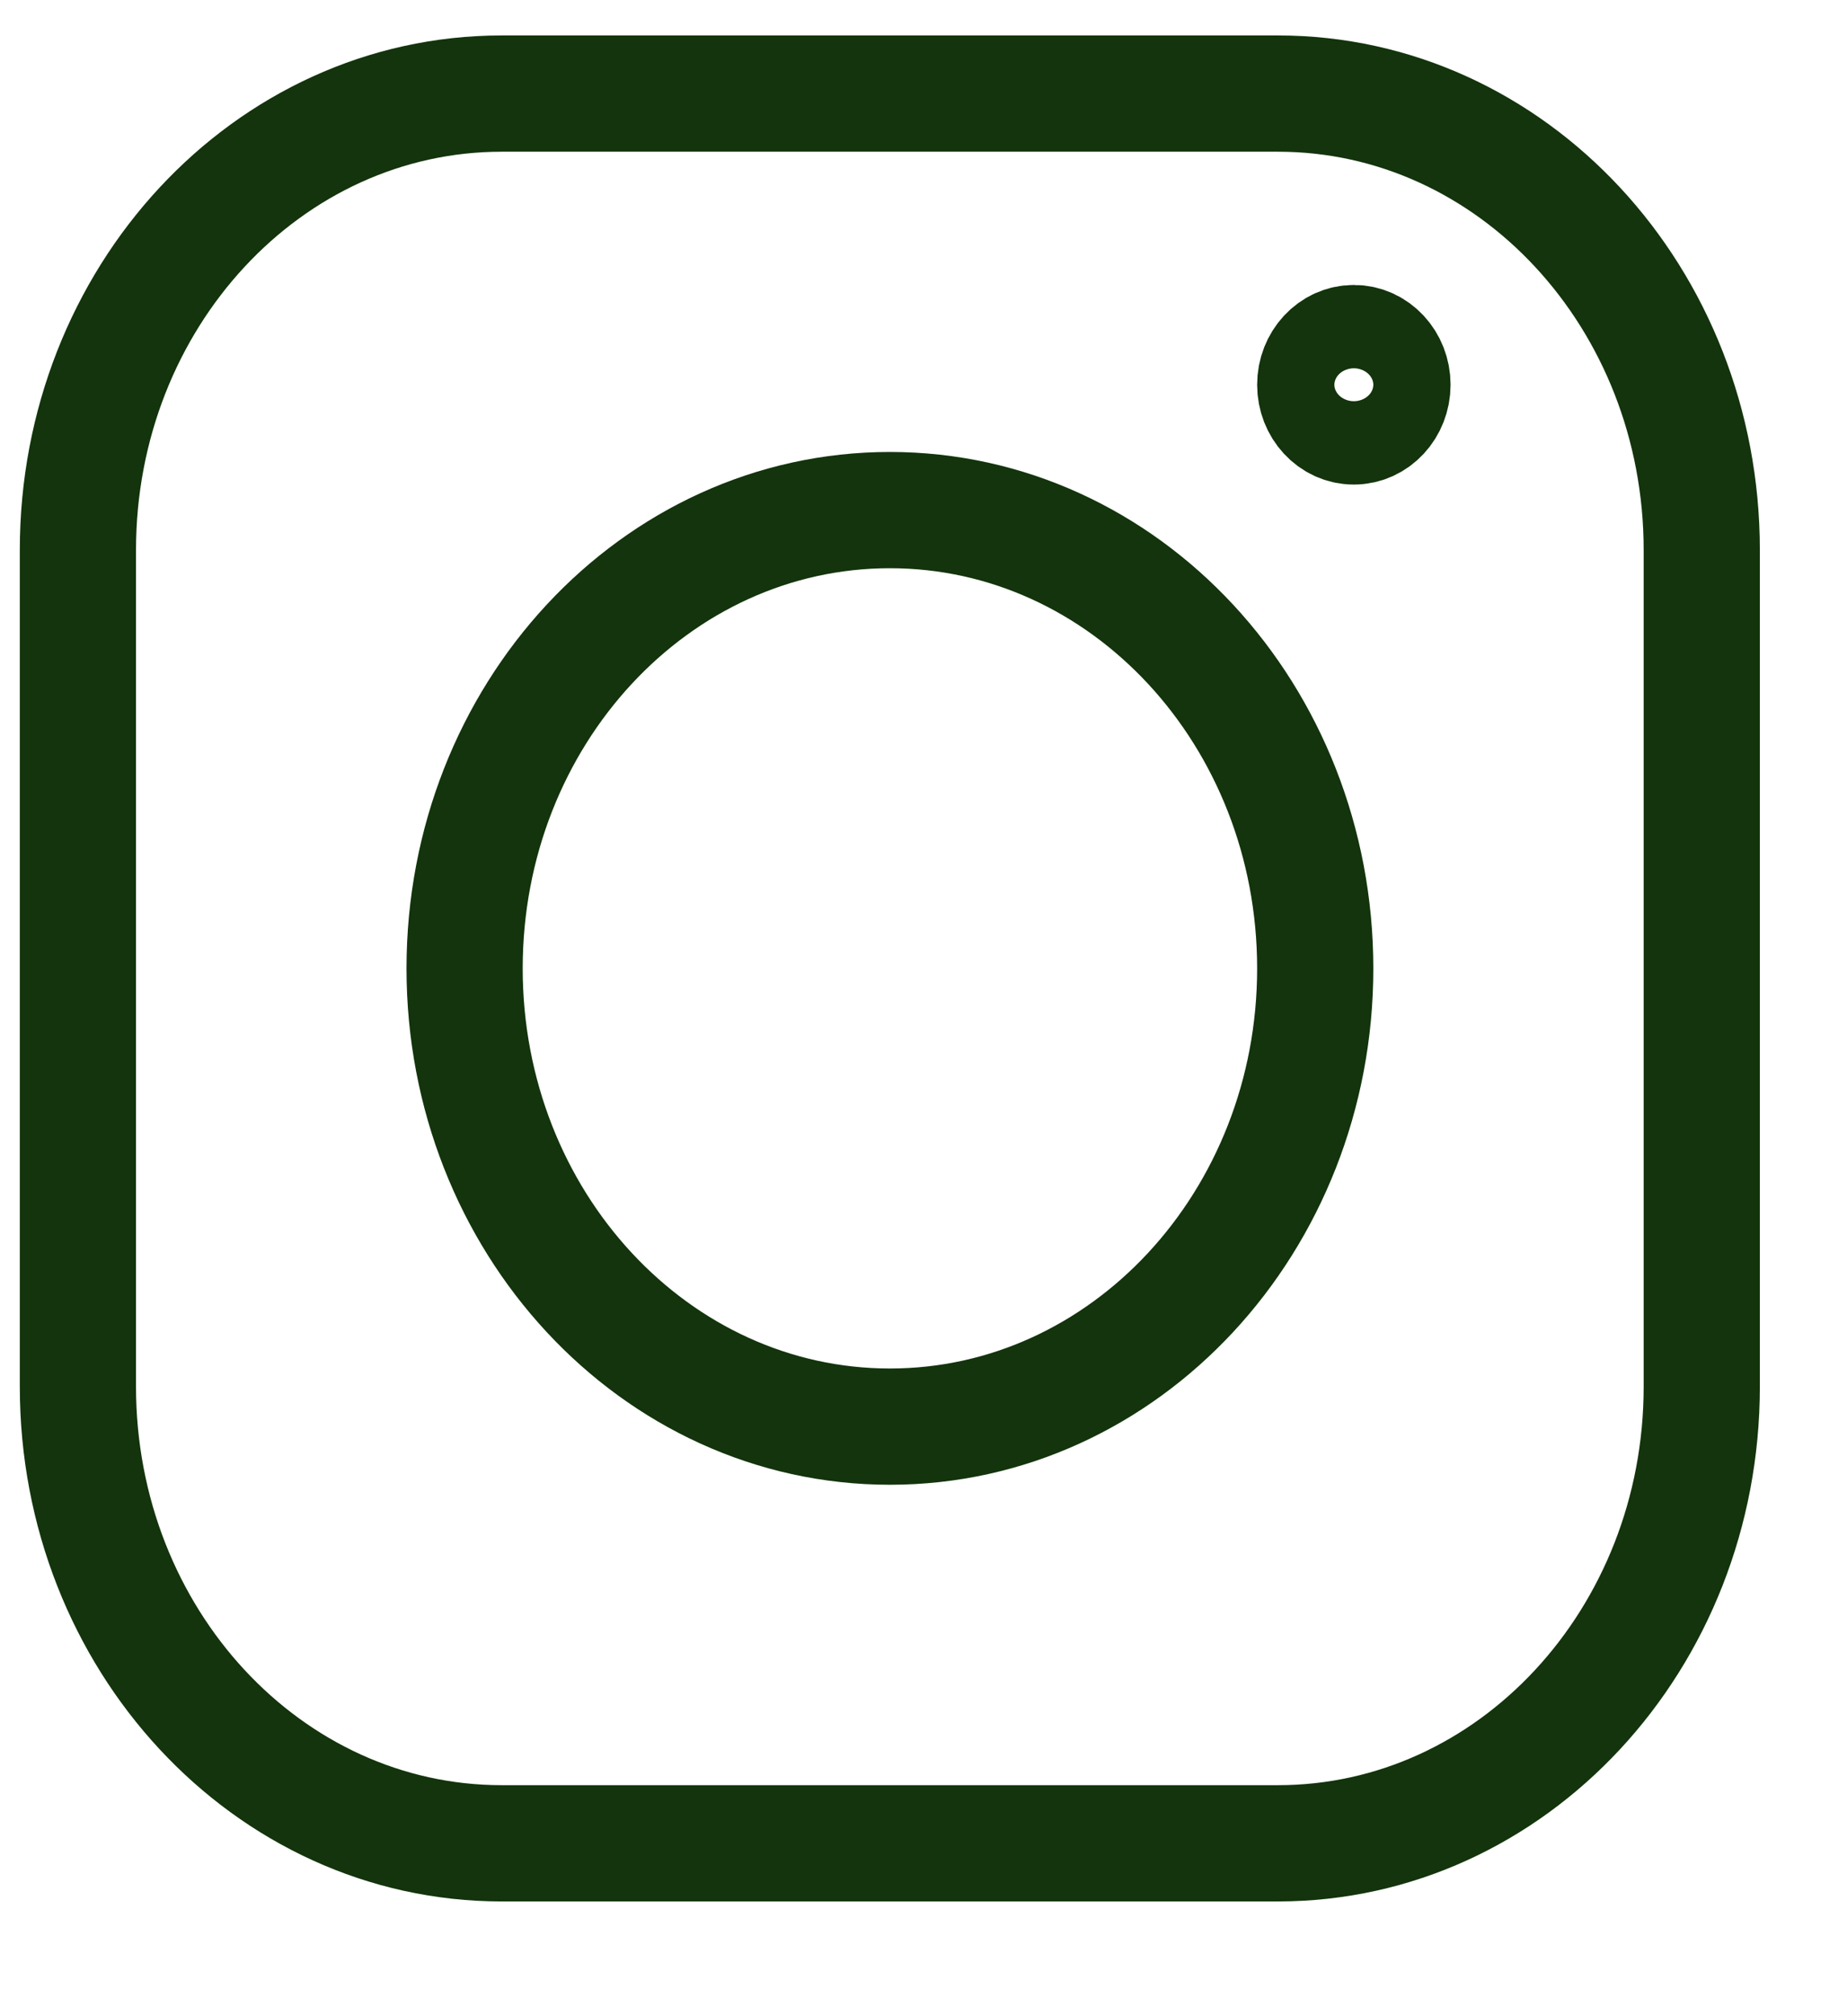 <svg width="11" height="12" viewBox="0 0 11 12" fill="none" xmlns="http://www.w3.org/2000/svg">
<path d="M7.611 0.557H2.988C1.594 0.557 0.464 1.773 0.464 3.274V8.253C0.464 9.754 1.594 10.971 2.988 10.971H7.611C9.005 10.971 10.135 9.754 10.135 8.253V3.274C10.135 1.773 9.005 0.557 7.611 0.557Z" stroke="#13340C" stroke-width="0.692" stroke-linecap="round" stroke-linejoin="round"/>
<path d="M5.3 8.491C6.699 8.491 7.833 7.27 7.833 5.764C7.833 4.257 6.699 3.036 5.3 3.036C3.901 3.036 2.767 4.257 2.767 5.764C2.767 7.27 3.901 8.491 5.3 8.491Z" stroke="#13340C" stroke-width="0.692" stroke-linecap="round" stroke-linejoin="round"/>
<path d="M8.063 2.538C8.19 2.538 8.293 2.427 8.293 2.29C8.293 2.153 8.19 2.042 8.063 2.042C7.936 2.042 7.833 2.153 7.833 2.29C7.833 2.427 7.936 2.538 8.063 2.538Z" stroke="#13340C" stroke-width="0.692" stroke-linecap="round" stroke-linejoin="round"/>
</svg>
